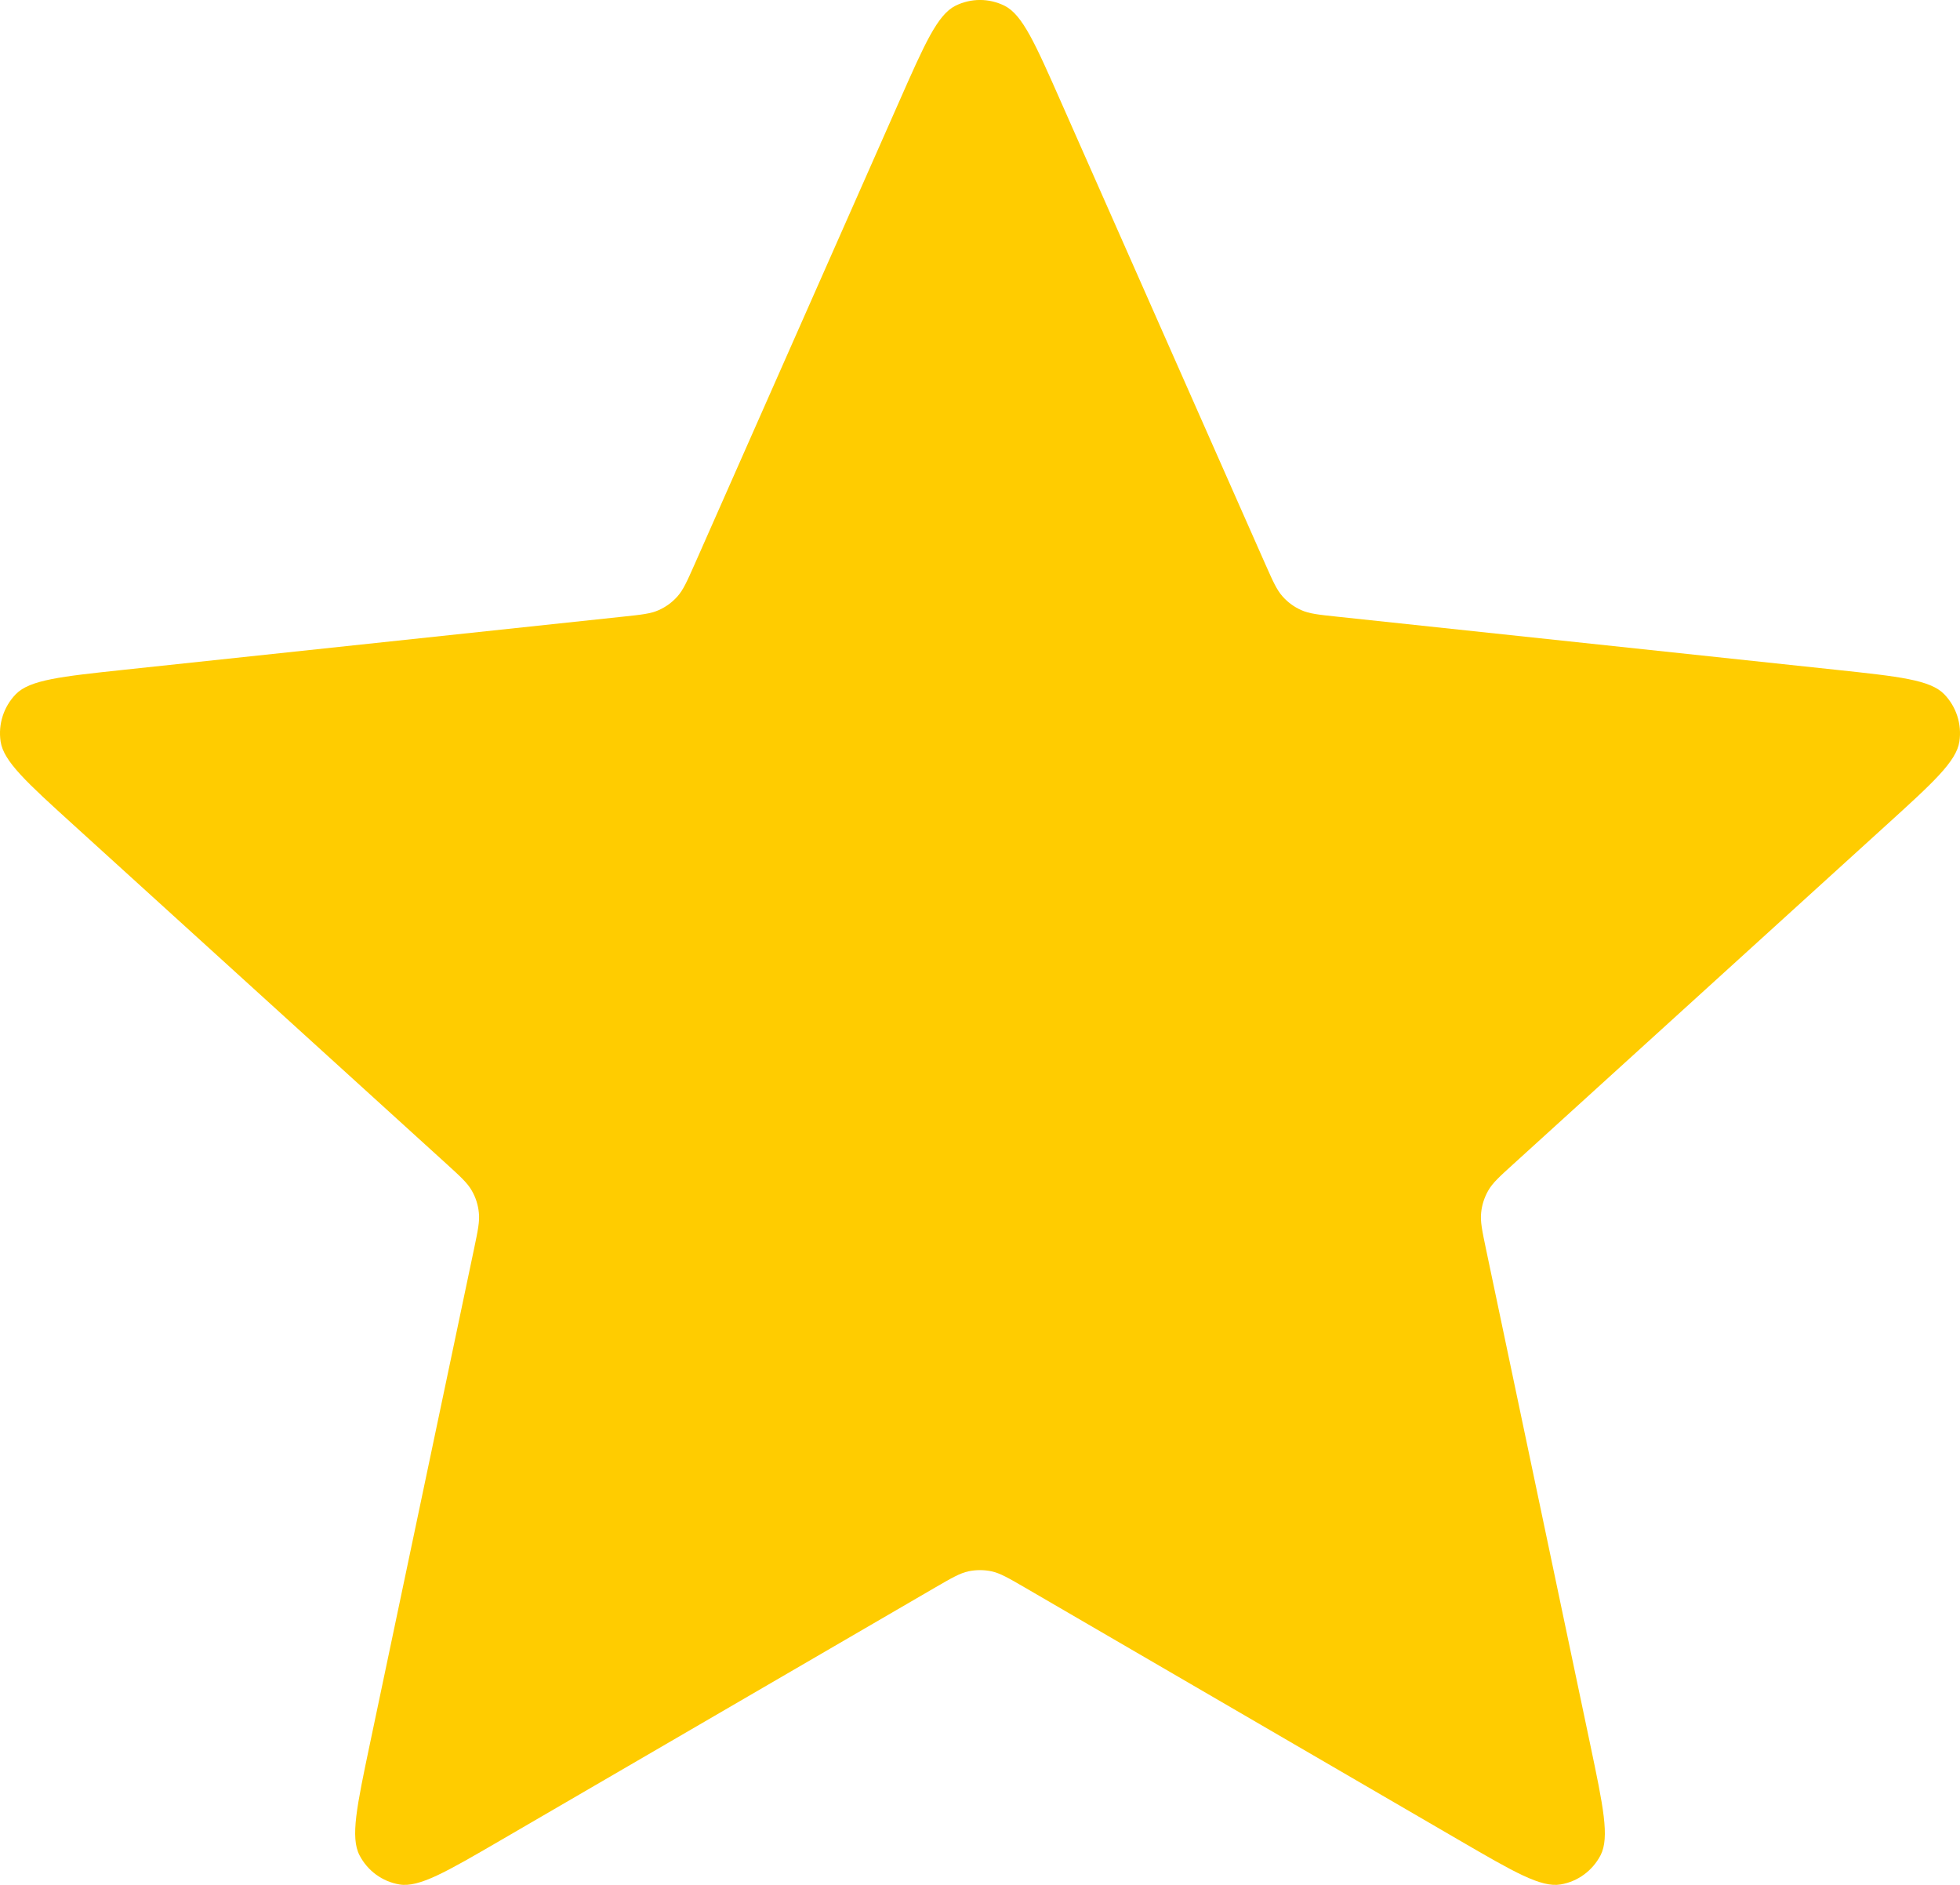 <svg width="26" height="25" viewBox="0 0 26 25" fill="none" xmlns="http://www.w3.org/2000/svg">
<path d="M11.926 1.351C12.266 0.581 12.436 0.196 12.673 0.077C12.879 -0.026 13.121 -0.026 13.327 0.077C13.564 0.196 13.734 0.581 14.074 1.351L16.785 7.483C16.886 7.71 16.936 7.824 17.014 7.911C17.083 7.989 17.167 8.05 17.261 8.092C17.367 8.14 17.49 8.153 17.736 8.179L24.358 8.884C25.19 8.973 25.605 9.017 25.79 9.207C25.951 9.373 26.026 9.605 25.992 9.834C25.954 10.098 25.643 10.38 25.022 10.944L20.076 15.439C19.892 15.606 19.8 15.689 19.742 15.791C19.691 15.881 19.658 15.98 19.648 16.084C19.635 16.2 19.661 16.322 19.712 16.566L21.094 23.134C21.267 23.958 21.354 24.37 21.232 24.607C21.125 24.812 20.93 24.956 20.703 24.994C20.442 25.039 20.08 24.828 19.356 24.407L13.588 21.052C13.374 20.928 13.267 20.866 13.153 20.841C13.052 20.82 12.948 20.82 12.847 20.841C12.733 20.866 12.626 20.928 12.412 21.052L6.644 24.407C5.92 24.828 5.558 25.039 5.297 24.994C5.071 24.956 4.875 24.812 4.769 24.607C4.646 24.37 4.733 23.958 4.906 23.134L6.288 16.566C6.339 16.322 6.365 16.2 6.352 16.084C6.342 15.98 6.31 15.881 6.258 15.791C6.2 15.689 6.108 15.606 5.925 15.439L0.978 10.944C0.357 10.38 0.046 10.098 0.008 9.834C-0.026 9.605 0.049 9.373 0.21 9.207C0.395 9.017 0.811 8.973 1.642 8.884L8.264 8.179C8.51 8.153 8.633 8.14 8.739 8.092C8.833 8.05 8.917 7.989 8.986 7.911C9.064 7.824 9.114 7.71 9.215 7.483L11.926 1.351Z" fill="#FFCC00"/>
</svg>

